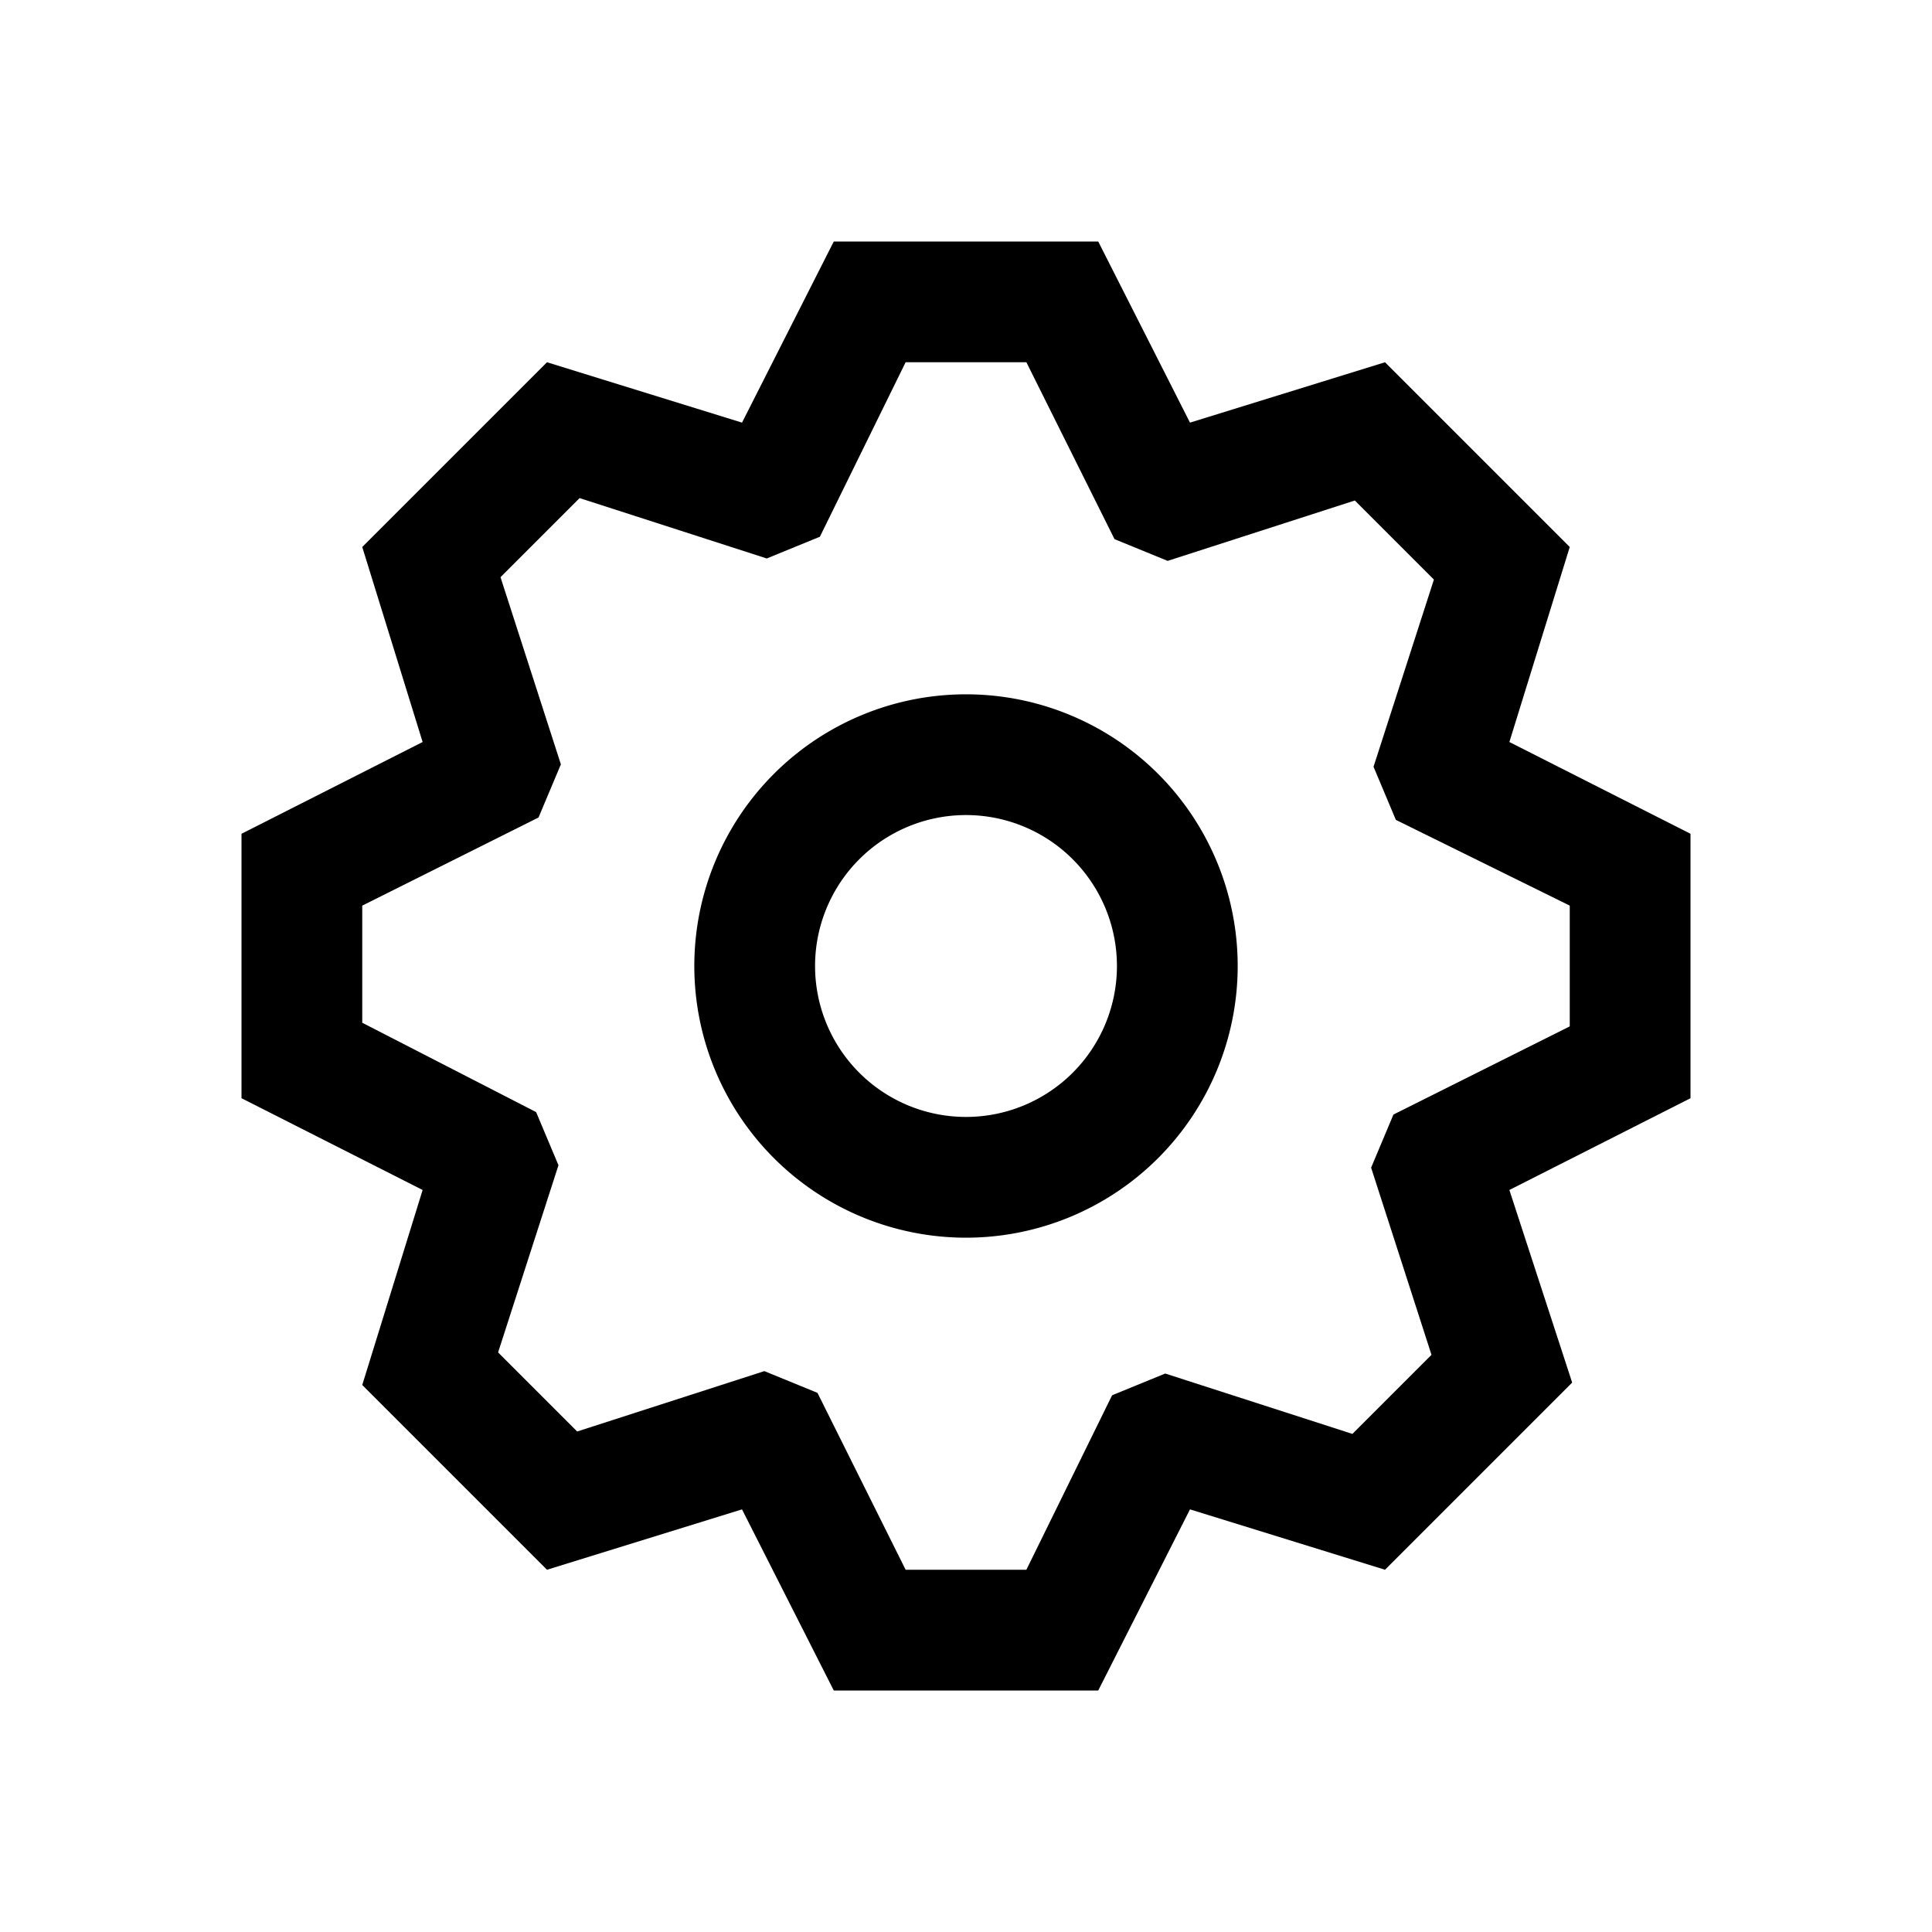 <svg id="Ready" xmlns="http://www.w3.org/2000/svg" viewBox="0 0 32 32"><title>Artboard 54</title><path d="M16,20.5A4.5,4.5,0,1,0,11.5,16,4.5,4.5,0,0,0,16,20.5Zm0-7A2.5,2.5,0,1,1,13.5,16,2.5,2.5,0,0,1,16,13.5Z"/><path d="M6,22.94,9.06,26,12.29,25l1.52,3h4.38l1.52-3L22.94,26l3.1-3.1L25,19.71l3-1.52V13.81l-3-1.52L26,9.06,22.94,6,19.71,7,18.19,4H13.81L12.29,7,9.06,6,6,9.06,7,12.29,4,13.81v4.38l3,1.52Zm0-6V15l2.92-1.46.37-.88-1-3.1L9.6,8.25l3.1,1,.88-.36L15,6H17l1.46,2.93.88.36,3.1-1L23.75,9.6l-1,3.1.37.88L26,15V17l-2.92,1.46-.37.88,1,3.1L22.4,23.75l-3.1-1-.88.36L17,26H15l-1.46-2.93-.88-.36-3.1,1L8.25,22.4l1-3.1-.37-.88Z"/></svg>